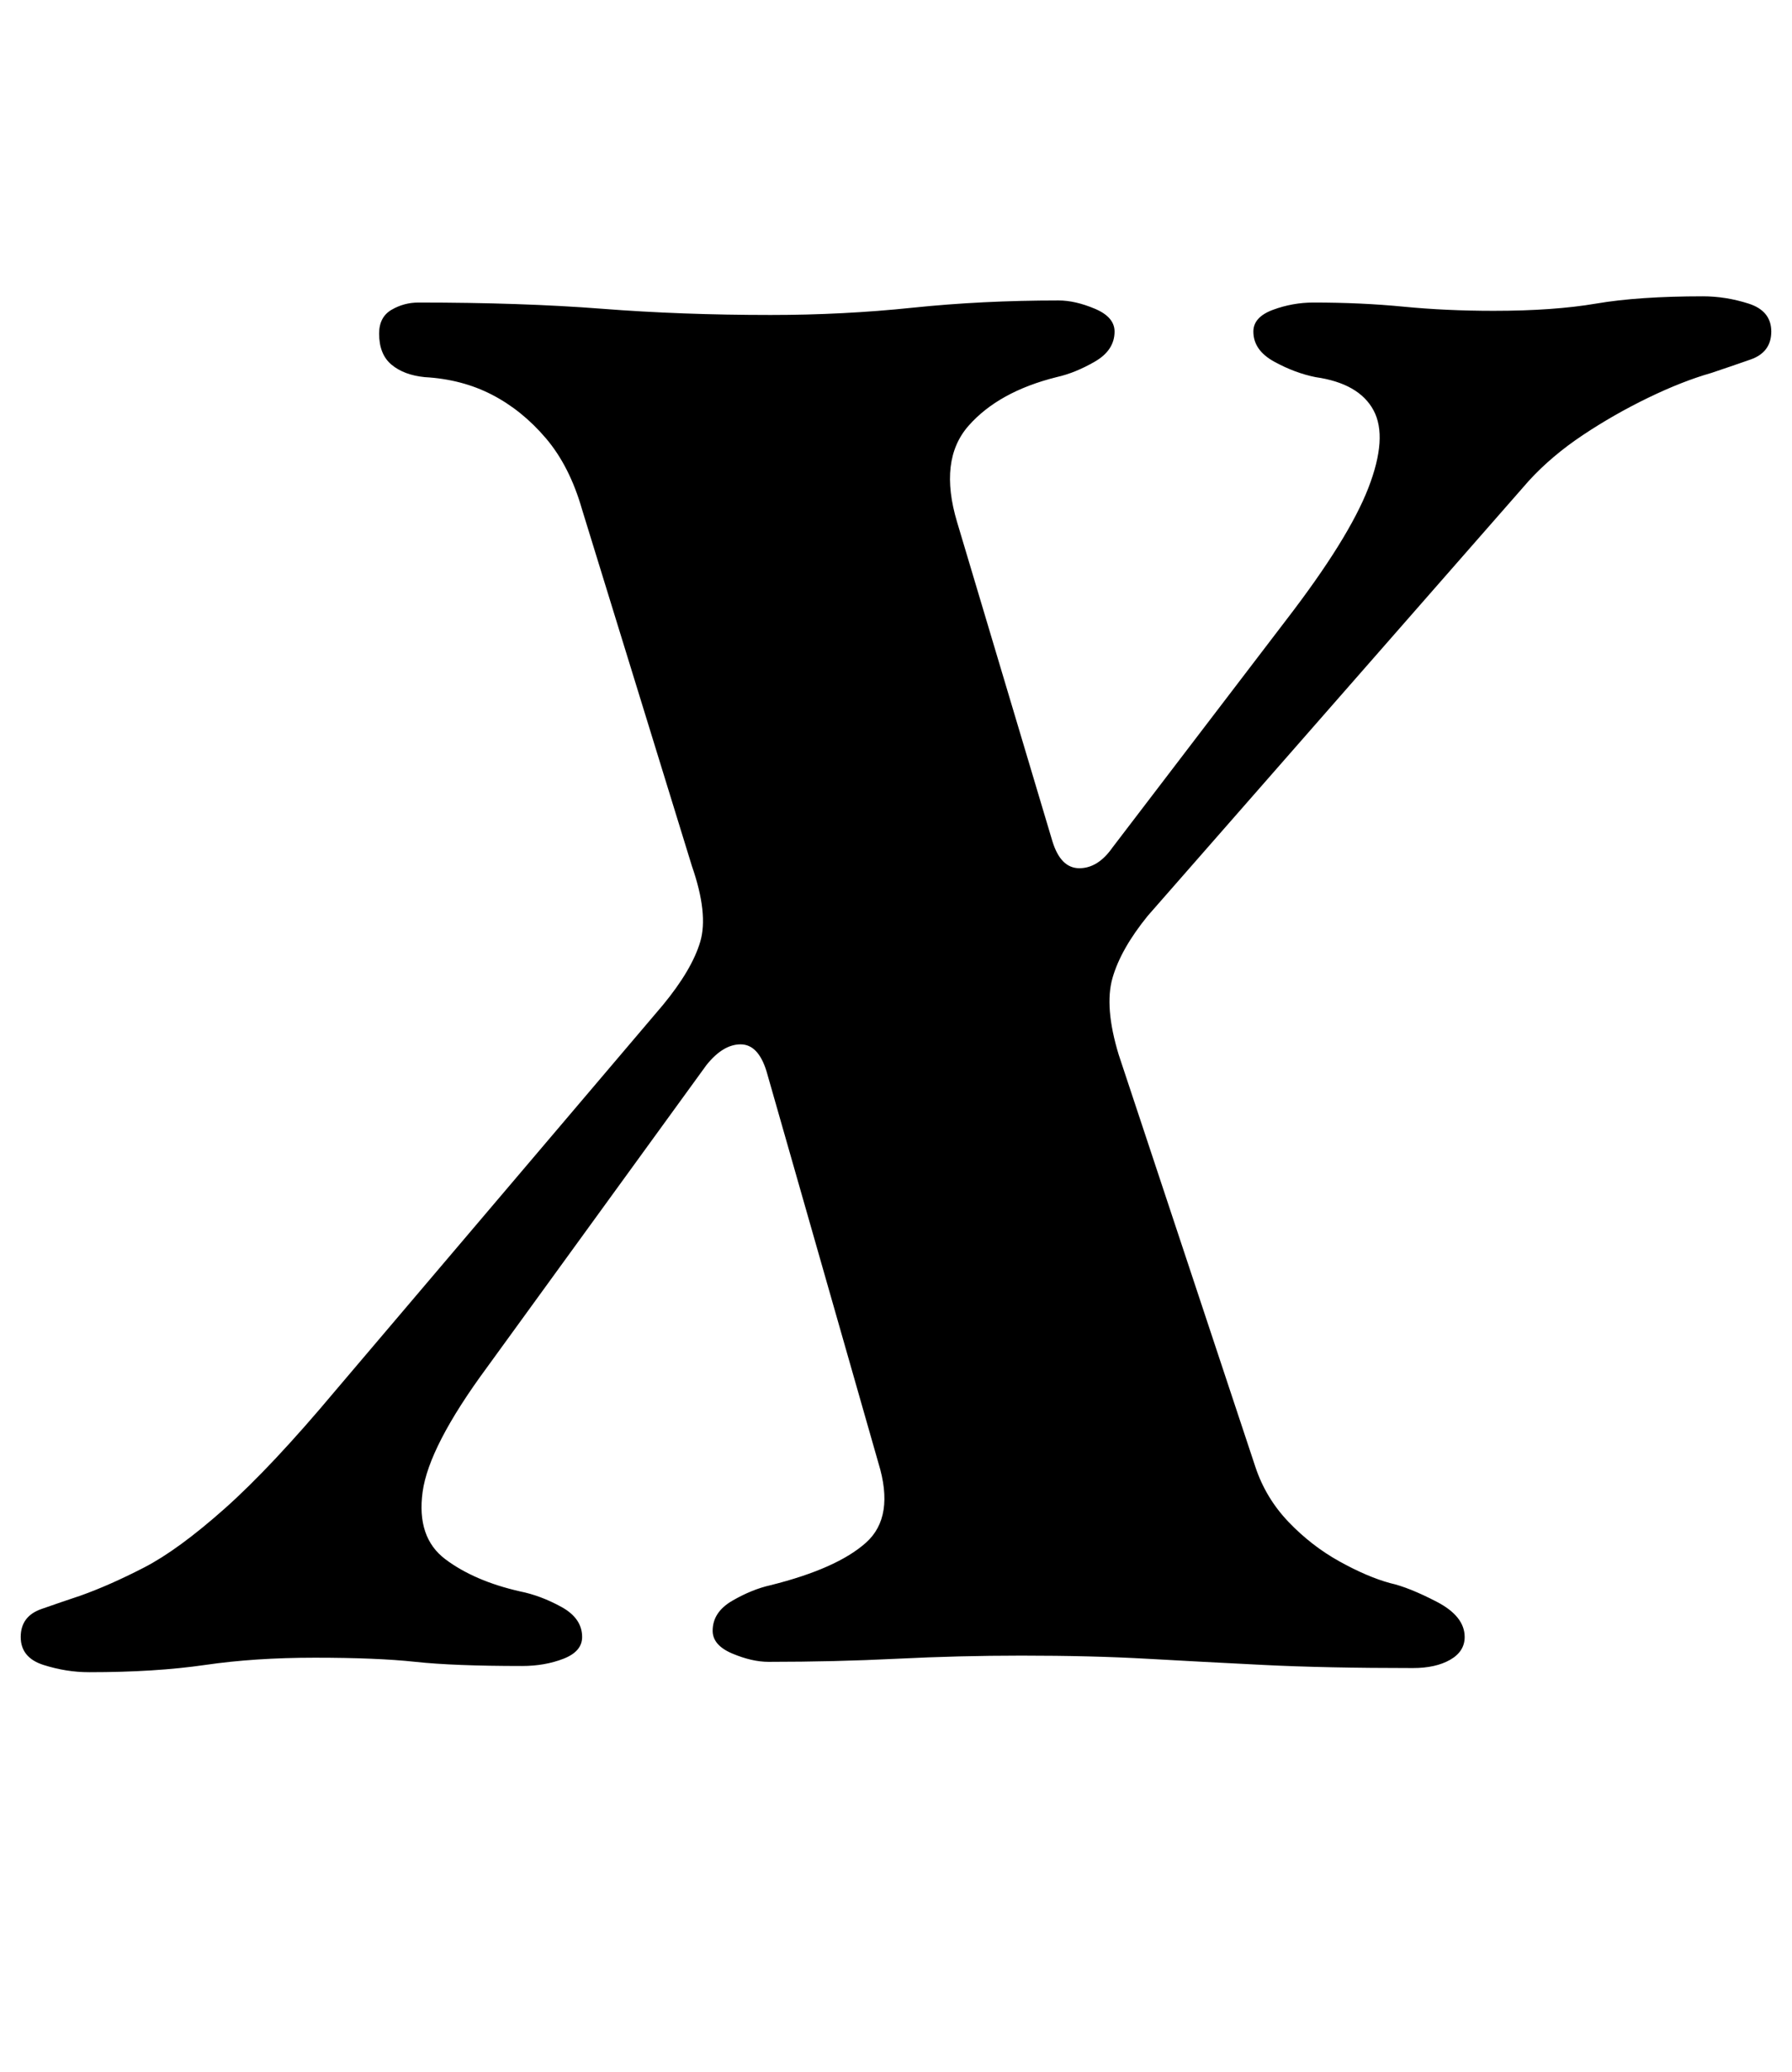 <?xml version="1.0" standalone="no"?>
<!DOCTYPE svg PUBLIC "-//W3C//DTD SVG 1.1//EN" "http://www.w3.org/Graphics/SVG/1.1/DTD/svg11.dtd" >
<svg xmlns="http://www.w3.org/2000/svg" xmlns:xlink="http://www.w3.org/1999/xlink" version="1.1" viewBox="-45 0 865 1000">
  <g transform="matrix(1 0 0 -1 0 800)">
   <path fill="currentColor"
d="M-2 -7q-11 0 -22 3.5t-11 13.5t10 13.5t19 6.5q14 5 30.5 13.5t39 28.5t53.5 57l158 186q14 17 18 30.5t-4 36.5l-53 172q-6 21 -17.5 34.5t-26 21t-32.5 8.5q-10 1 -16 6t-6 15q0 8 6 11.5t13 3.5q50 0 88.5 -3t81.5 -3q35 0 68.5 3.5t70.5 3.5q8 0 17.5 -4t9.5 -11
q0 -9 -9.5 -14.5t-18.5 -7.5q-28 -7 -42.5 -23.5t-5.5 -46.5l46 -154q4 -13 13 -13t16 10l84 110q30 39 39.5 63.5t2.5 37.5t-28 16q-10 2 -20 7.5t-10 14.5q0 7 9.5 10.5t19.5 3.5q23 0 43.5 -2t43.5 -2q29 0 49.5 3.5t51.5 3.5q11 0 22 -3.5t11 -13.5t-10 -13.5t-19 -6.5
q-14 -4 -30.5 -12t-31.5 -18t-26 -22l-184 -210q-13 -16 -17 -30t3 -37l66 -199q5 -15 16 -26.5t24.5 -19t24.5 -10.5q9 -2 22.5 -9t13.5 -17q0 -7 -7 -11t-18 -4q-42 0 -72 1.5t-56.5 3t-60.5 1.5q-30 0 -60 -1.5t-62 -1.5q-8 0 -17.5 4t-9.5 11q0 9 9.5 14.5t18.5 7.5
q32 8 46 20.5t6 38.5l-54 189q-4 13 -12.5 13t-16.5 -10l-106 -146q-28 -38 -31 -60t11 -32.5t36 -15.5q10 -2 20 -7.5t10 -14.5q0 -7 -9 -10.5t-20 -3.5q-33 0 -51.5 2t-48.5 2q-29 0 -53 -3.5t-56 -3.5z" />
  </g>

</svg>
